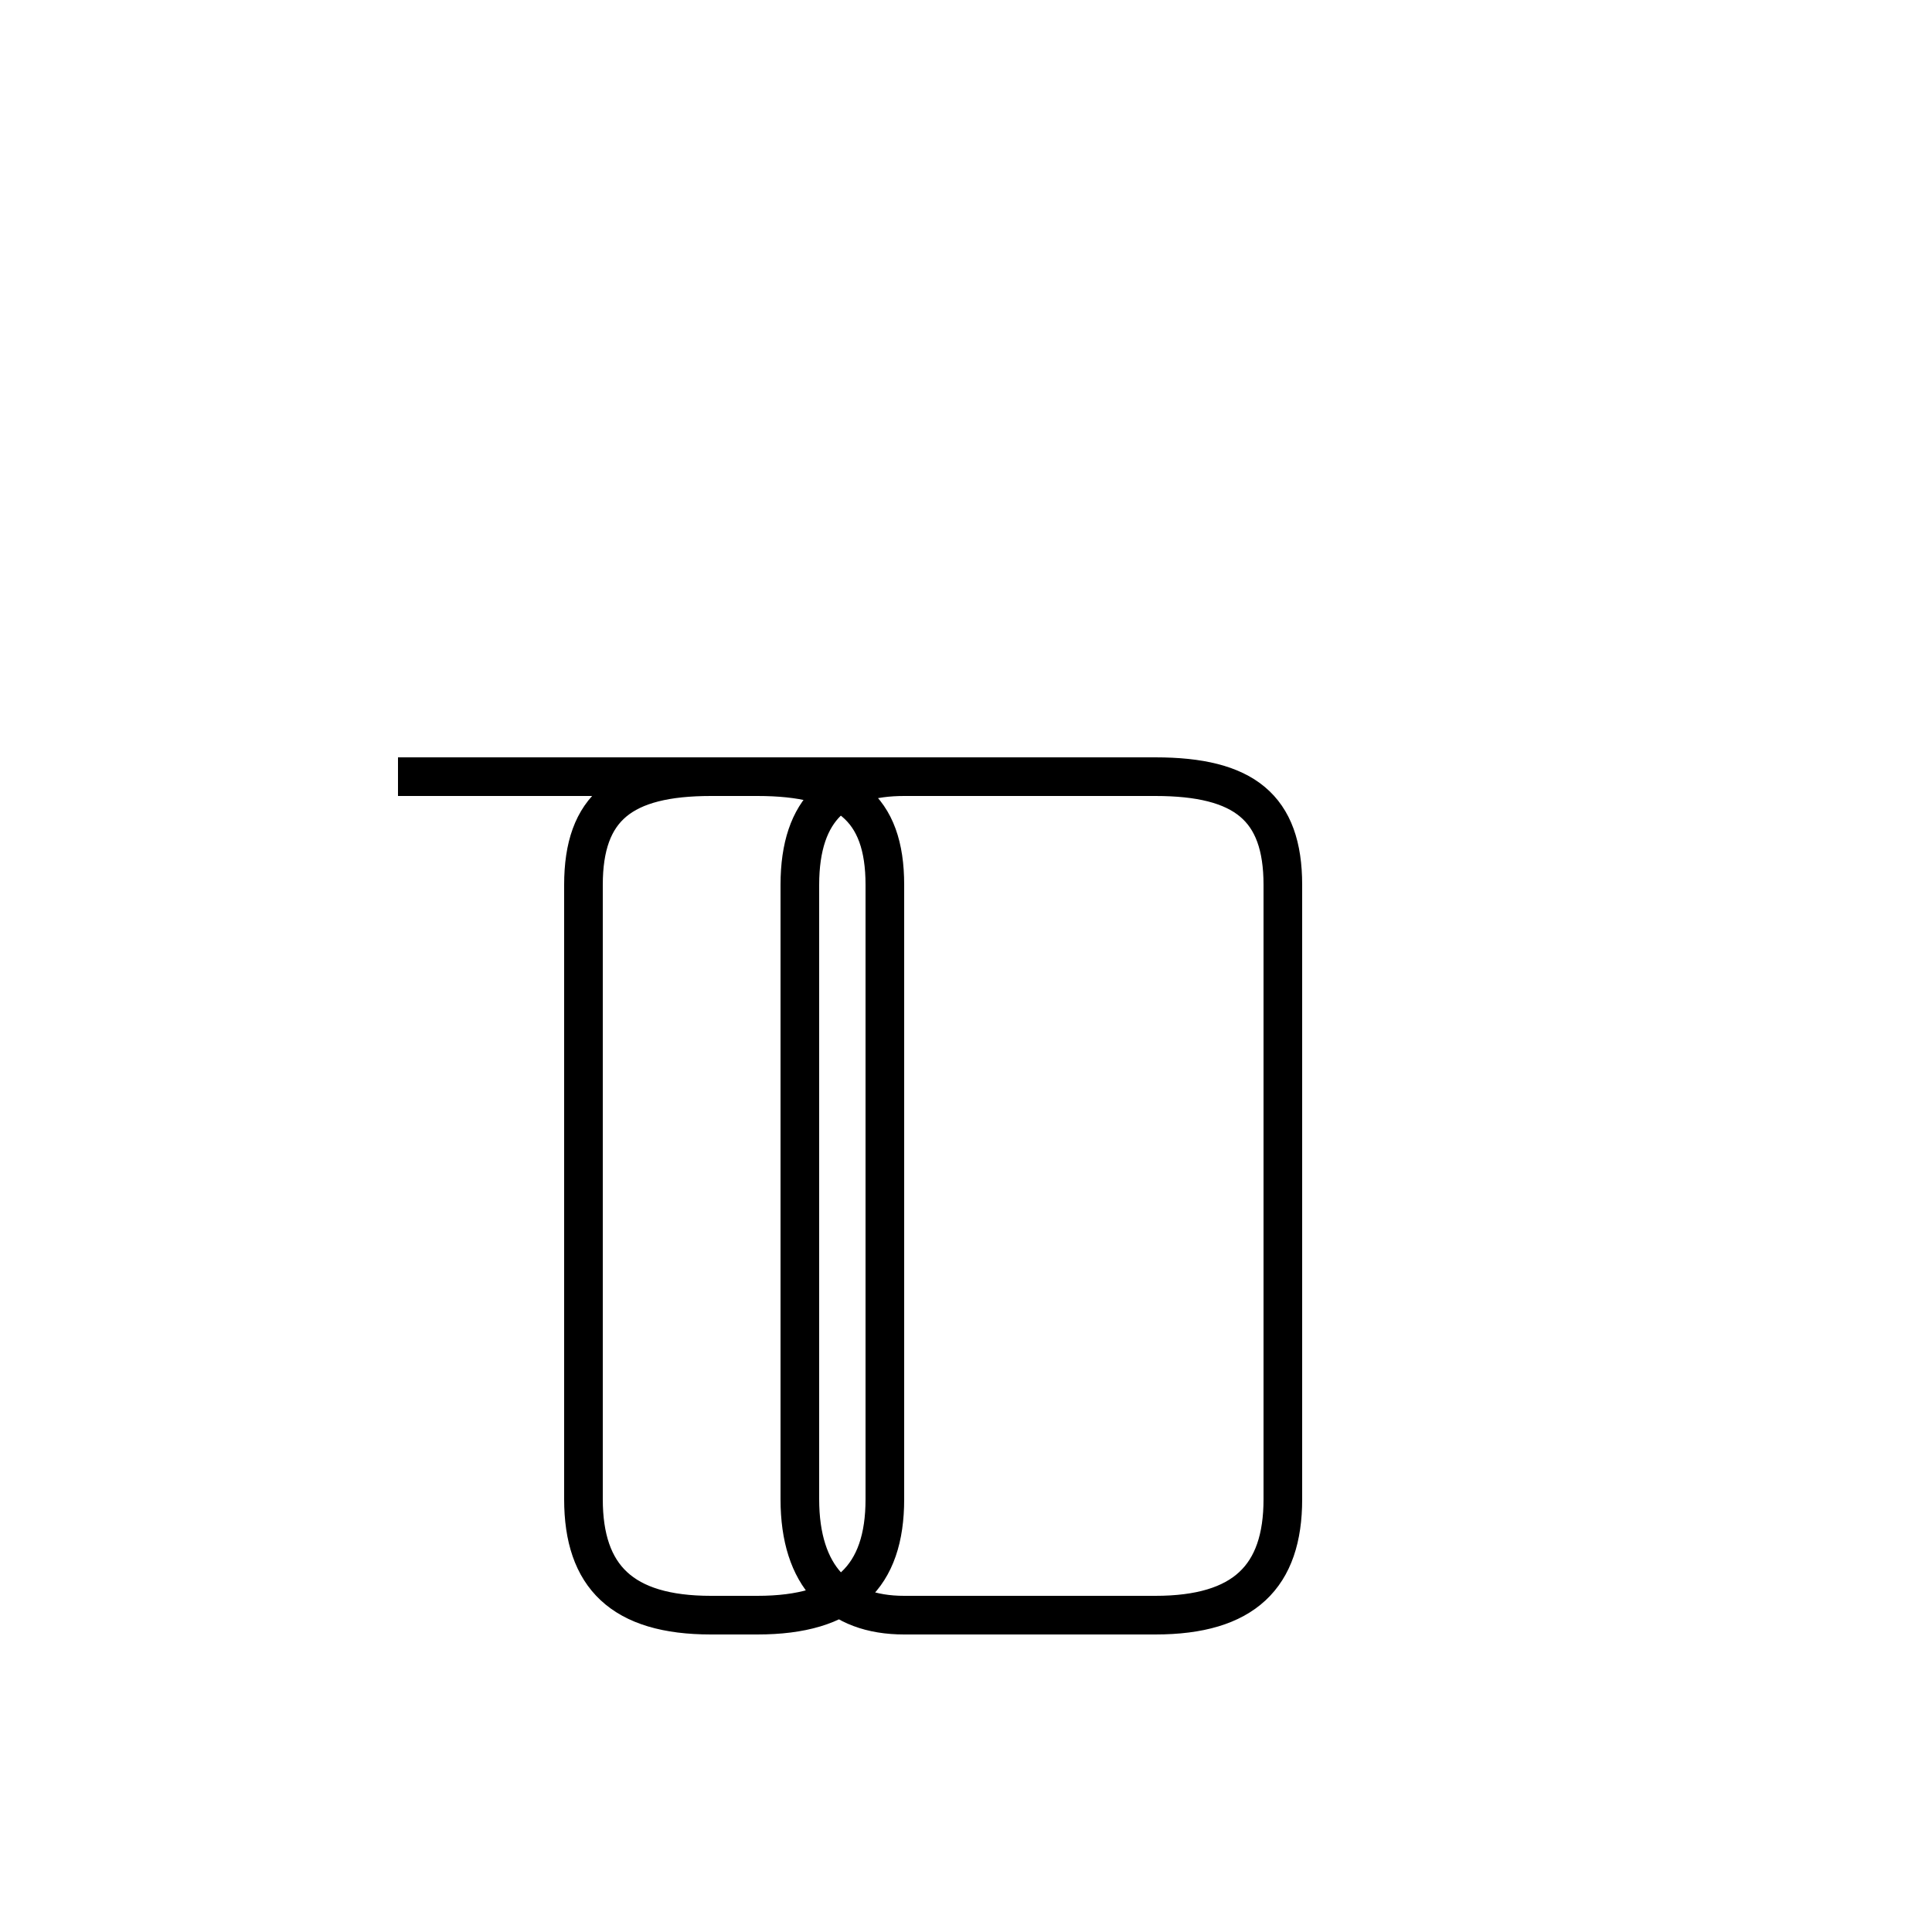 <?xml version='1.0' encoding='utf8'?>
<svg viewBox="0.0 -44.0 50.0 50.0" version="1.1" xmlns="http://www.w3.org/2000/svg">
<rect x="0.0" y="-44.0" width="50.0" height="50.0" fill="#808080" stroke="none"/>
<rect x="-1000" y="-1000" width="2000" height="2000" stroke="white" fill="white"/>
<g style="fill:none; stroke:#000000;  stroke-width:1">
<path d="M 10.3 23.9 L 19.6 23.9 C 21.9 23.9 22.9 23.1 22.9 21.1 L 22.9 5.2 C 22.9 3.2 21.9 2.2 19.6 2.2 L 18.4 2.2 C 16.1 2.2 15.1 3.2 15.1 5.2 L 15.1 21.1 C 15.1 23.1 16.1 23.9 18.4 23.9 L 29.9 23.9 C 32.2 23.9 33.2 23.1 33.2 21.1 L 33.2 5.2 C 33.2 3.2 32.2 2.2 29.9 2.2 L 23.4 2.2 C 21.7 2.2 20.7 3.2 20.7 5.2 L 20.7 21.1 C 20.7 23.1 21.7 23.9 23.4 23.9 Z" transform="scale(1, -1)" />
</g>
</svg>
